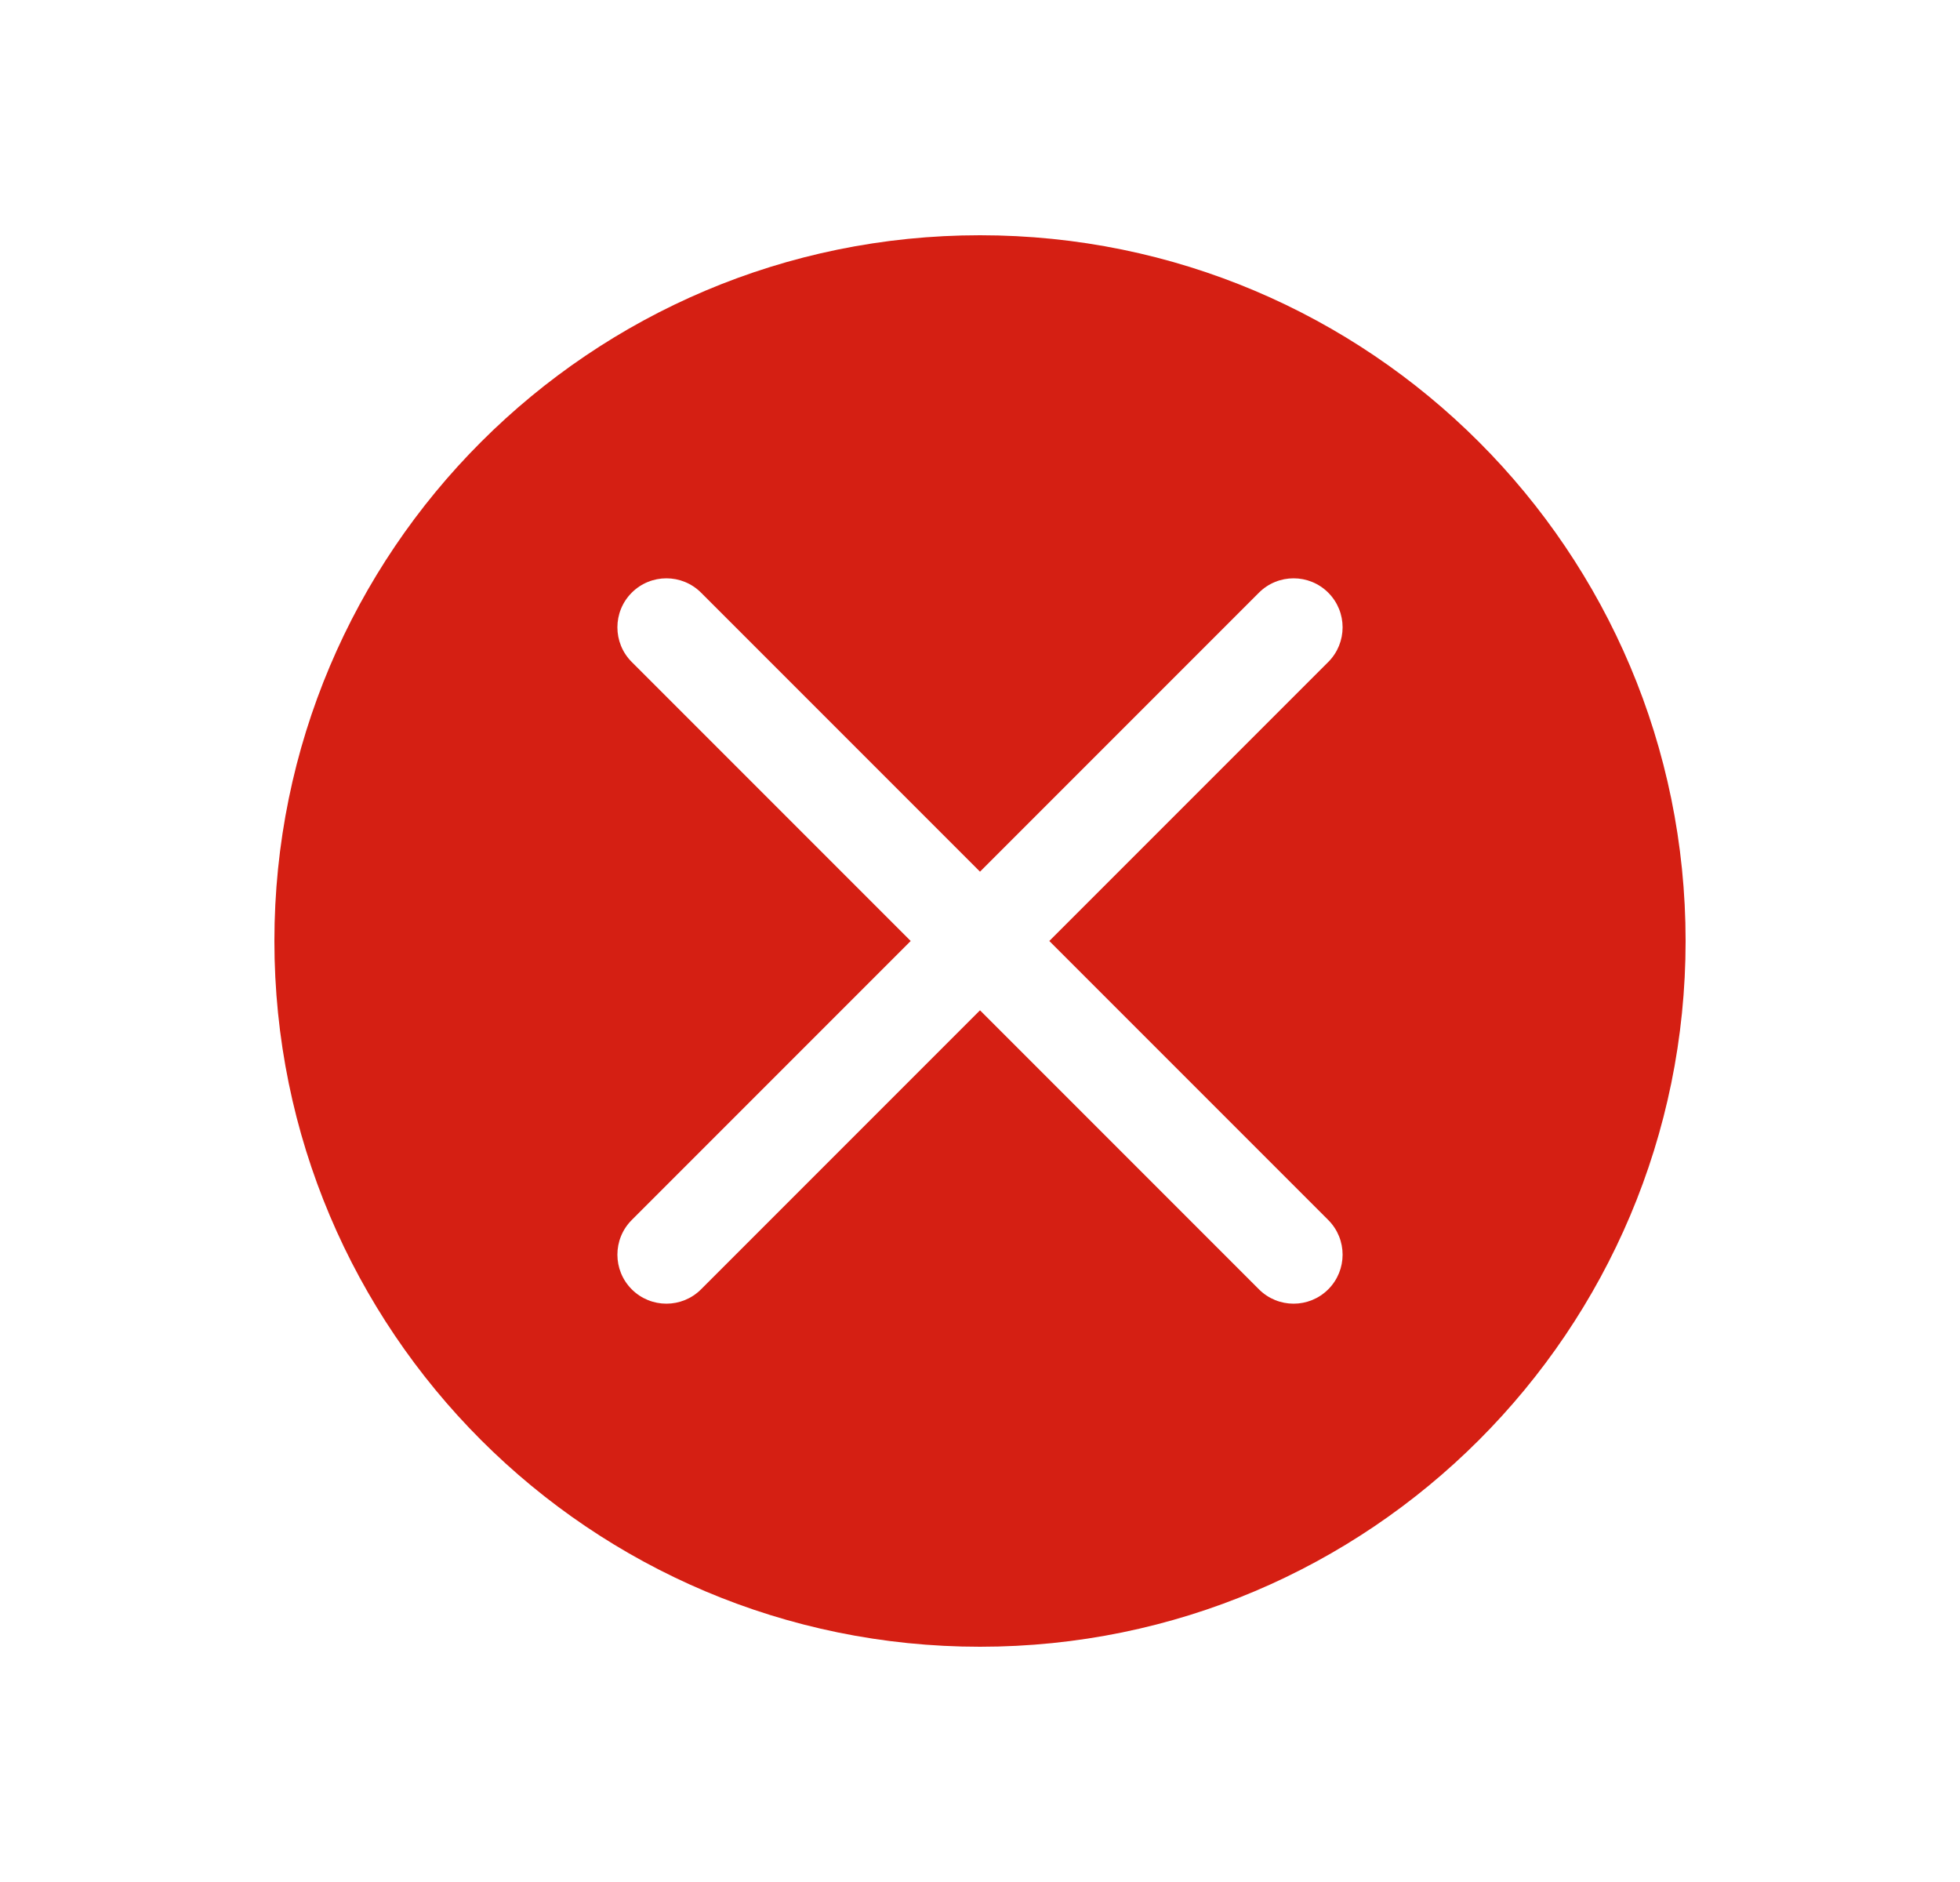 <svg width="25" height="24" viewBox="0 0 25 24" fill="none" xmlns="http://www.w3.org/2000/svg">
<path fill-rule="evenodd" clip-rule="evenodd" d="M21.5 12C21.5 16.971 17.471 21 12.5 21C7.529 21 3.5 16.971 3.5 12C3.5 7.029 7.529 3 12.5 3C17.471 3 21.5 7.029 21.5 12ZM8.058 16.442C7.814 16.198 7.814 15.802 8.058 15.558L11.616 12L8.058 8.442C7.814 8.198 7.814 7.802 8.058 7.558C8.302 7.314 8.698 7.314 8.942 7.558L12.5 11.116L16.058 7.558C16.302 7.314 16.698 7.314 16.942 7.558C17.186 7.802 17.186 8.198 16.942 8.442L13.384 12L16.942 15.558C17.186 15.802 17.186 16.198 16.942 16.442C16.698 16.686 16.302 16.686 16.058 16.442L12.5 12.884L8.942 16.442C8.698 16.686 8.302 16.686 8.058 16.442Z" fill="#D51F13"/>
</svg>
